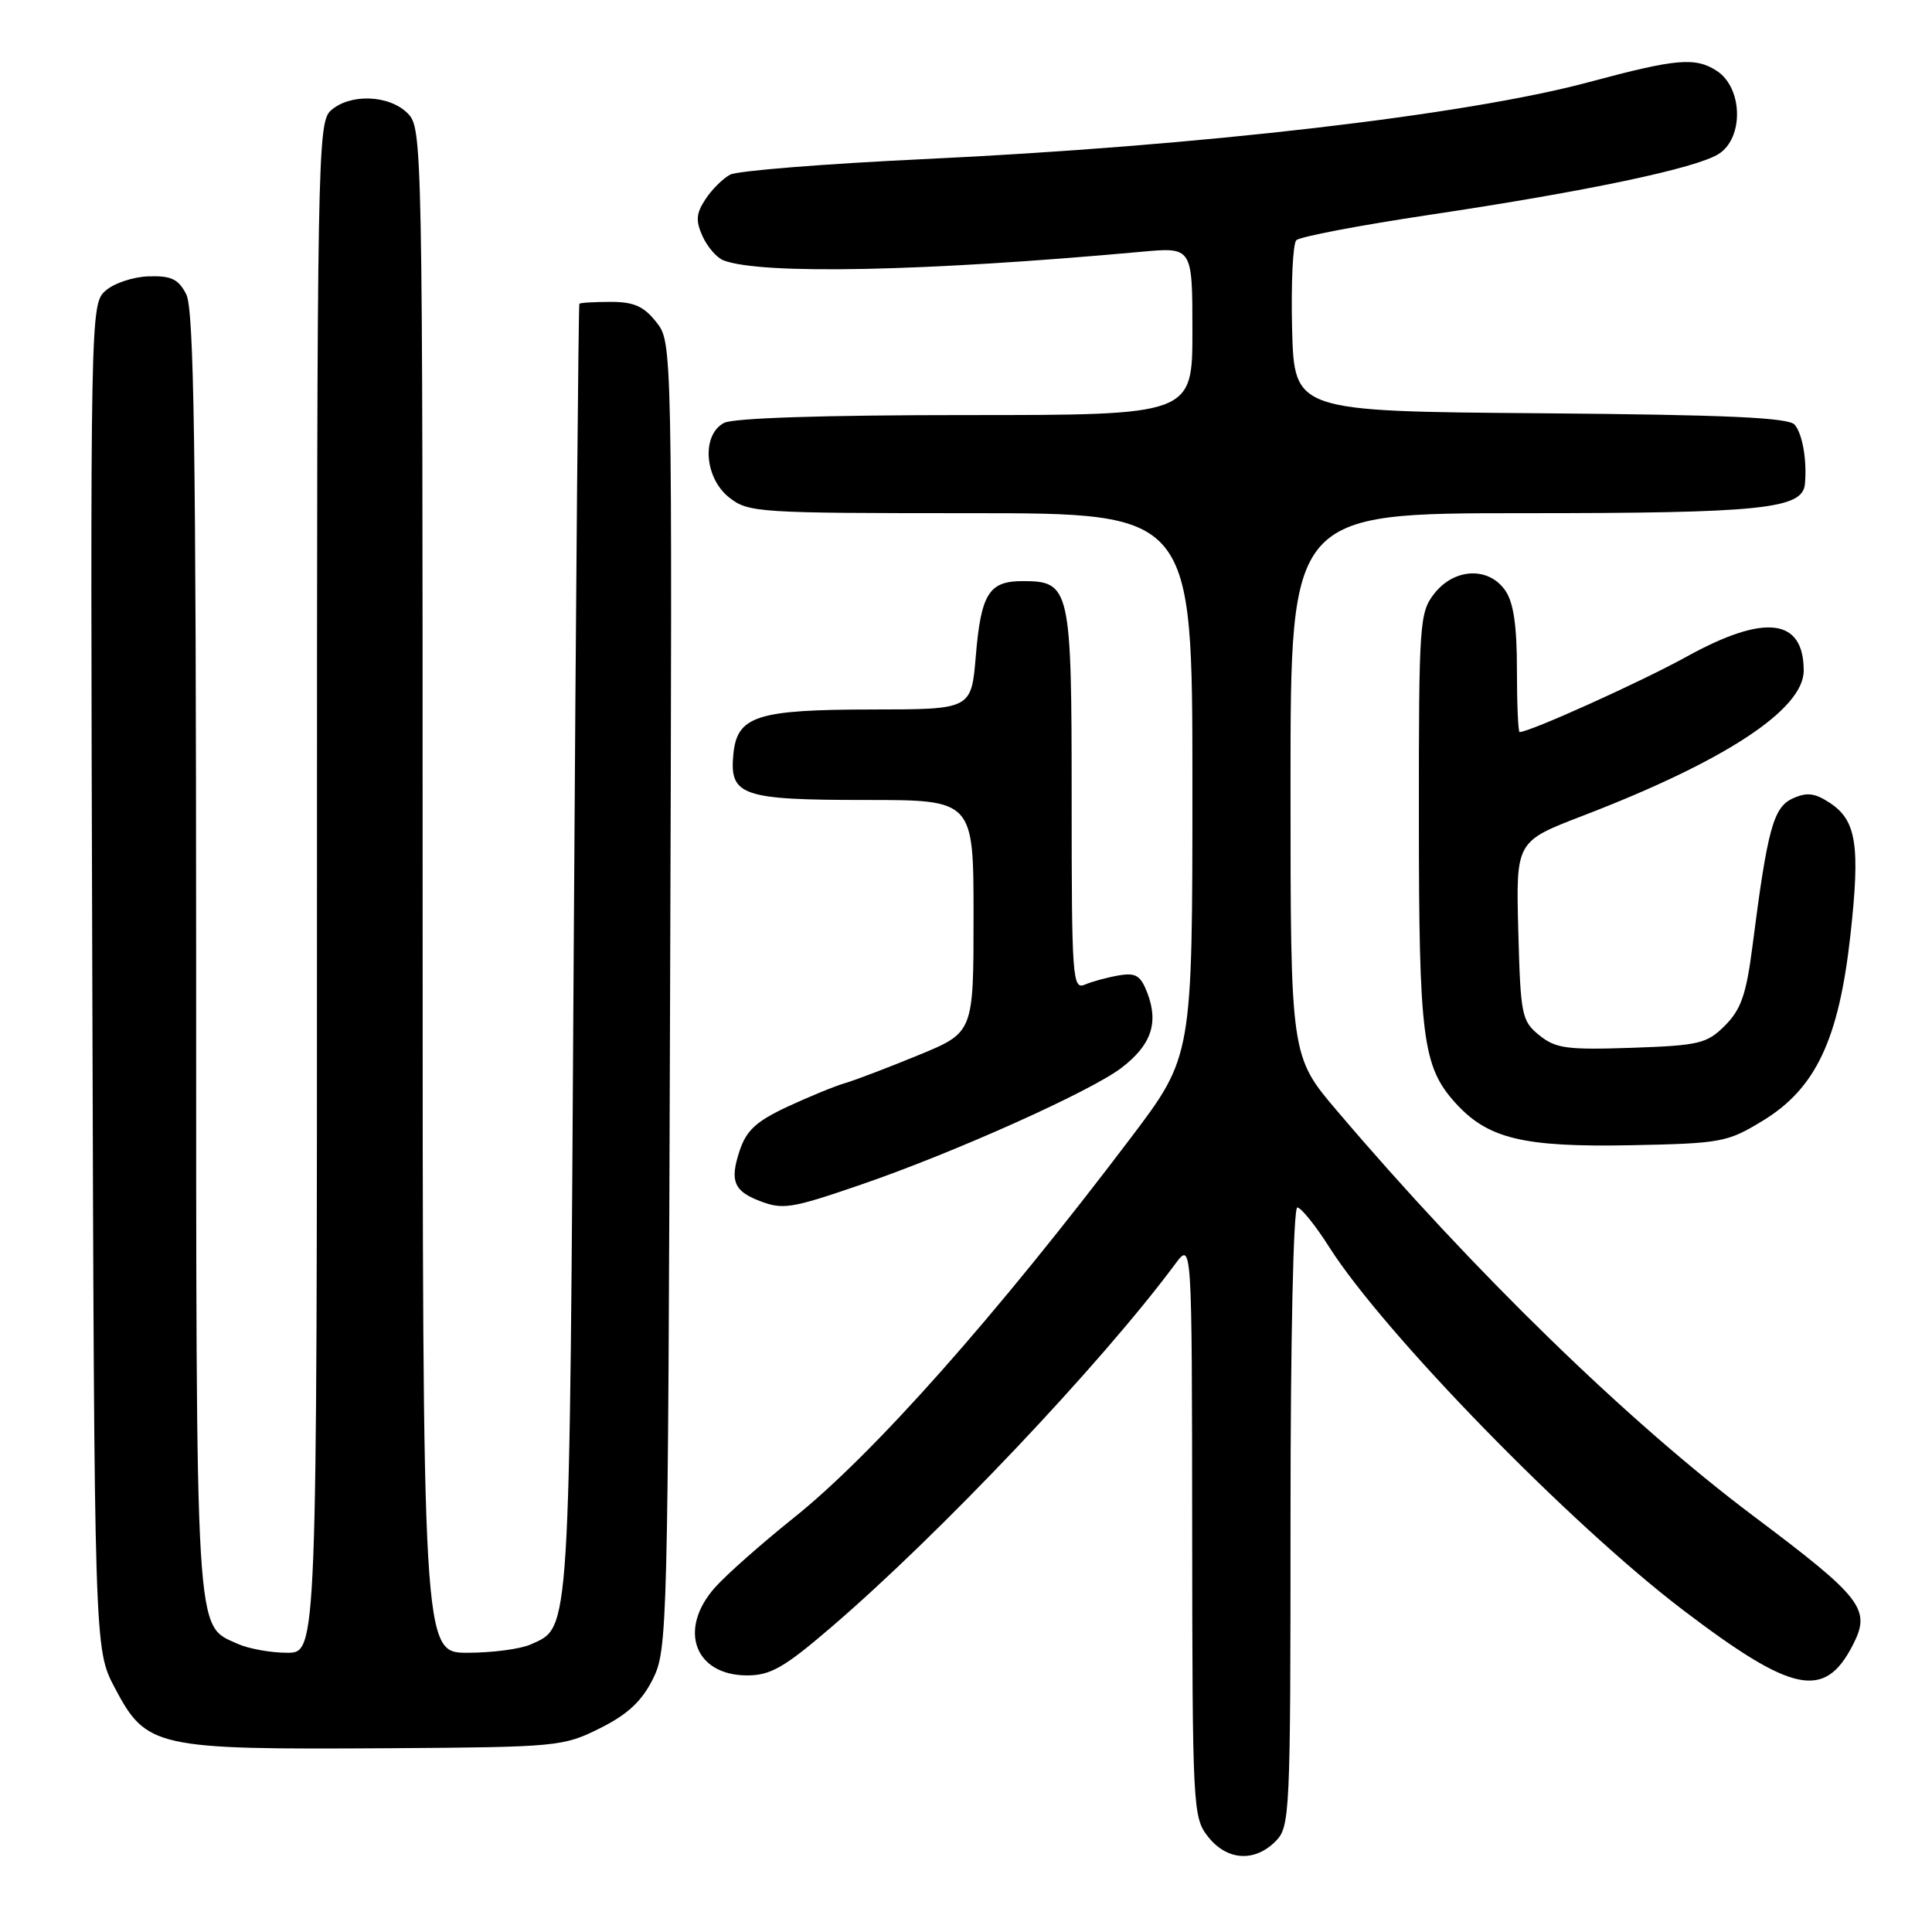 <?xml version="1.0" encoding="UTF-8" standalone="no"?>
<!DOCTYPE svg PUBLIC "-//W3C//DTD SVG 1.1//EN" "http://www.w3.org/Graphics/SVG/1.1/DTD/svg11.dtd" >
<svg xmlns="http://www.w3.org/2000/svg" xmlns:xlink="http://www.w3.org/1999/xlink" version="1.1" viewBox="0 0 256 256">
 <g >
 <path fill="currentColor"
d=" M 169.00 244.00 C 170.93 242.07 171.00 240.67 171.00 201.00 C 171.00 177.51 171.38 160.00 171.90 160.00 C 172.39 160.00 174.30 162.36 176.13 165.25 C 183.41 176.69 208.08 201.99 223.00 213.33 C 237.52 224.37 241.75 225.25 245.48 218.03 C 247.97 213.23 246.86 211.79 232.30 200.85 C 215.76 188.43 195.26 168.48 177.19 147.22 C 171.00 139.95 171.00 139.95 171.00 103.97 C 171.00 68.00 171.00 68.00 201.85 68.00 C 233.43 68.00 238.85 67.44 239.16 64.15 C 239.45 61.04 238.85 57.52 237.81 56.28 C 237.03 55.33 228.74 54.96 204.14 54.76 C 171.50 54.50 171.50 54.50 171.21 43.59 C 171.06 37.58 171.31 32.29 171.77 31.83 C 172.24 31.36 180.20 29.85 189.46 28.46 C 210.27 25.35 224.79 22.29 227.75 20.39 C 231.08 18.26 230.93 11.66 227.51 9.41 C 224.65 7.54 222.15 7.76 210.58 10.87 C 194.28 15.26 158.89 19.36 122.50 21.08 C 109.30 21.70 97.71 22.63 96.75 23.14 C 95.79 23.65 94.31 25.12 93.47 26.41 C 92.23 28.30 92.16 29.25 93.10 31.32 C 93.74 32.73 94.99 34.17 95.87 34.50 C 100.87 36.42 122.66 35.97 151.25 33.36 C 158.00 32.74 158.00 32.74 158.00 43.87 C 158.00 55.00 158.00 55.00 127.93 55.00 C 109.12 55.00 97.14 55.39 95.93 56.04 C 92.93 57.64 93.33 63.33 96.63 65.93 C 99.16 67.92 100.44 68.00 128.63 68.00 C 158.00 68.00 158.00 68.00 158.00 103.99 C 158.00 139.97 158.00 139.97 149.86 150.74 C 131.93 174.43 115.72 192.70 105.11 201.17 C 100.93 204.52 96.26 208.64 94.75 210.34 C 89.80 215.89 92.03 222.00 99.00 222.00 C 102.09 222.00 103.90 220.97 110.10 215.65 C 124.52 203.29 145.89 180.73 155.72 167.49 C 157.94 164.50 157.94 164.50 157.97 202.62 C 158.00 239.64 158.06 240.81 160.07 243.37 C 162.56 246.53 166.21 246.79 169.00 244.00 Z  M 79.50 229.00 C 83.17 227.17 85.03 225.43 86.50 222.50 C 88.45 218.61 88.51 216.19 88.79 131.94 C 89.08 45.37 89.08 45.37 86.97 42.69 C 85.32 40.59 84.00 40.00 80.93 40.00 C 78.77 40.00 76.90 40.11 76.77 40.25 C 76.65 40.39 76.31 78.97 76.02 126.00 C 75.46 217.89 75.61 215.49 70.34 217.89 C 69.00 218.50 65.23 219.00 61.95 219.00 C 56.00 219.00 56.00 219.00 56.00 118.00 C 56.00 18.33 55.97 16.97 54.00 15.00 C 51.55 12.55 46.34 12.38 43.83 14.65 C 42.08 16.24 42.00 20.74 42.00 117.65 C 42.00 219.00 42.00 219.00 38.05 219.00 C 35.87 219.00 32.91 218.46 31.47 217.81 C 25.81 215.23 26.00 218.38 25.99 126.30 C 25.97 59.10 25.70 40.98 24.68 39.00 C 23.64 36.97 22.69 36.52 19.67 36.62 C 17.63 36.68 15.05 37.55 13.96 38.54 C 11.98 40.32 11.96 41.48 12.23 129.42 C 12.50 218.50 12.50 218.50 15.19 223.61 C 19.41 231.60 20.52 231.84 51.50 231.65 C 73.89 231.50 74.63 231.43 79.50 229.00 Z  M 114.11 156.96 C 126.36 152.76 144.49 144.63 148.58 141.51 C 152.53 138.50 153.55 135.57 152.04 131.60 C 151.14 129.25 150.51 128.86 148.23 129.25 C 146.73 129.51 144.71 130.05 143.75 130.47 C 142.11 131.17 142.00 129.63 142.00 105.94 C 142.00 77.79 141.82 77.00 135.47 77.00 C 131.04 77.00 129.99 78.69 129.30 86.91 C 128.71 94.00 128.71 94.00 115.60 94.01 C 100.21 94.03 97.66 94.86 97.17 99.98 C 96.65 105.43 98.30 106.00 114.69 106.00 C 129.00 106.00 129.00 106.00 129.00 121.41 C 129.00 136.81 129.00 136.81 121.75 139.79 C 117.76 141.43 113.38 143.11 112.00 143.51 C 110.62 143.91 107.17 145.33 104.31 146.66 C 100.19 148.59 98.89 149.79 97.99 152.52 C 96.72 156.38 97.22 157.74 100.35 159.01 C 103.68 160.35 104.66 160.21 114.11 156.96 Z  M 233.58 148.50 C 240.59 144.23 243.64 137.78 245.18 124.00 C 246.51 112.00 246.00 108.70 242.44 106.37 C 240.46 105.07 239.41 104.95 237.54 105.80 C 234.98 106.97 234.20 109.83 232.21 125.38 C 231.39 131.76 230.70 133.75 228.58 135.88 C 226.17 138.29 225.17 138.53 216.20 138.84 C 207.63 139.13 206.13 138.93 203.97 137.18 C 201.63 135.29 201.48 134.54 201.18 123.34 C 200.87 111.50 200.87 111.50 209.68 108.11 C 228.55 100.87 239.00 94.01 239.00 88.86 C 239.00 81.90 233.84 81.29 223.47 87.02 C 217.46 90.34 202.70 97.00 201.36 97.00 C 201.16 97.00 201.00 93.28 201.00 88.72 C 201.00 82.85 200.55 79.80 199.44 78.22 C 197.24 75.07 192.72 75.27 190.07 78.63 C 188.09 81.15 188.00 82.46 188.01 108.38 C 188.01 137.46 188.50 141.30 192.81 146.10 C 197.13 150.89 201.79 152.02 216.08 151.75 C 228.10 151.51 228.89 151.36 233.58 148.50 Z "/>
</g>
</svg>